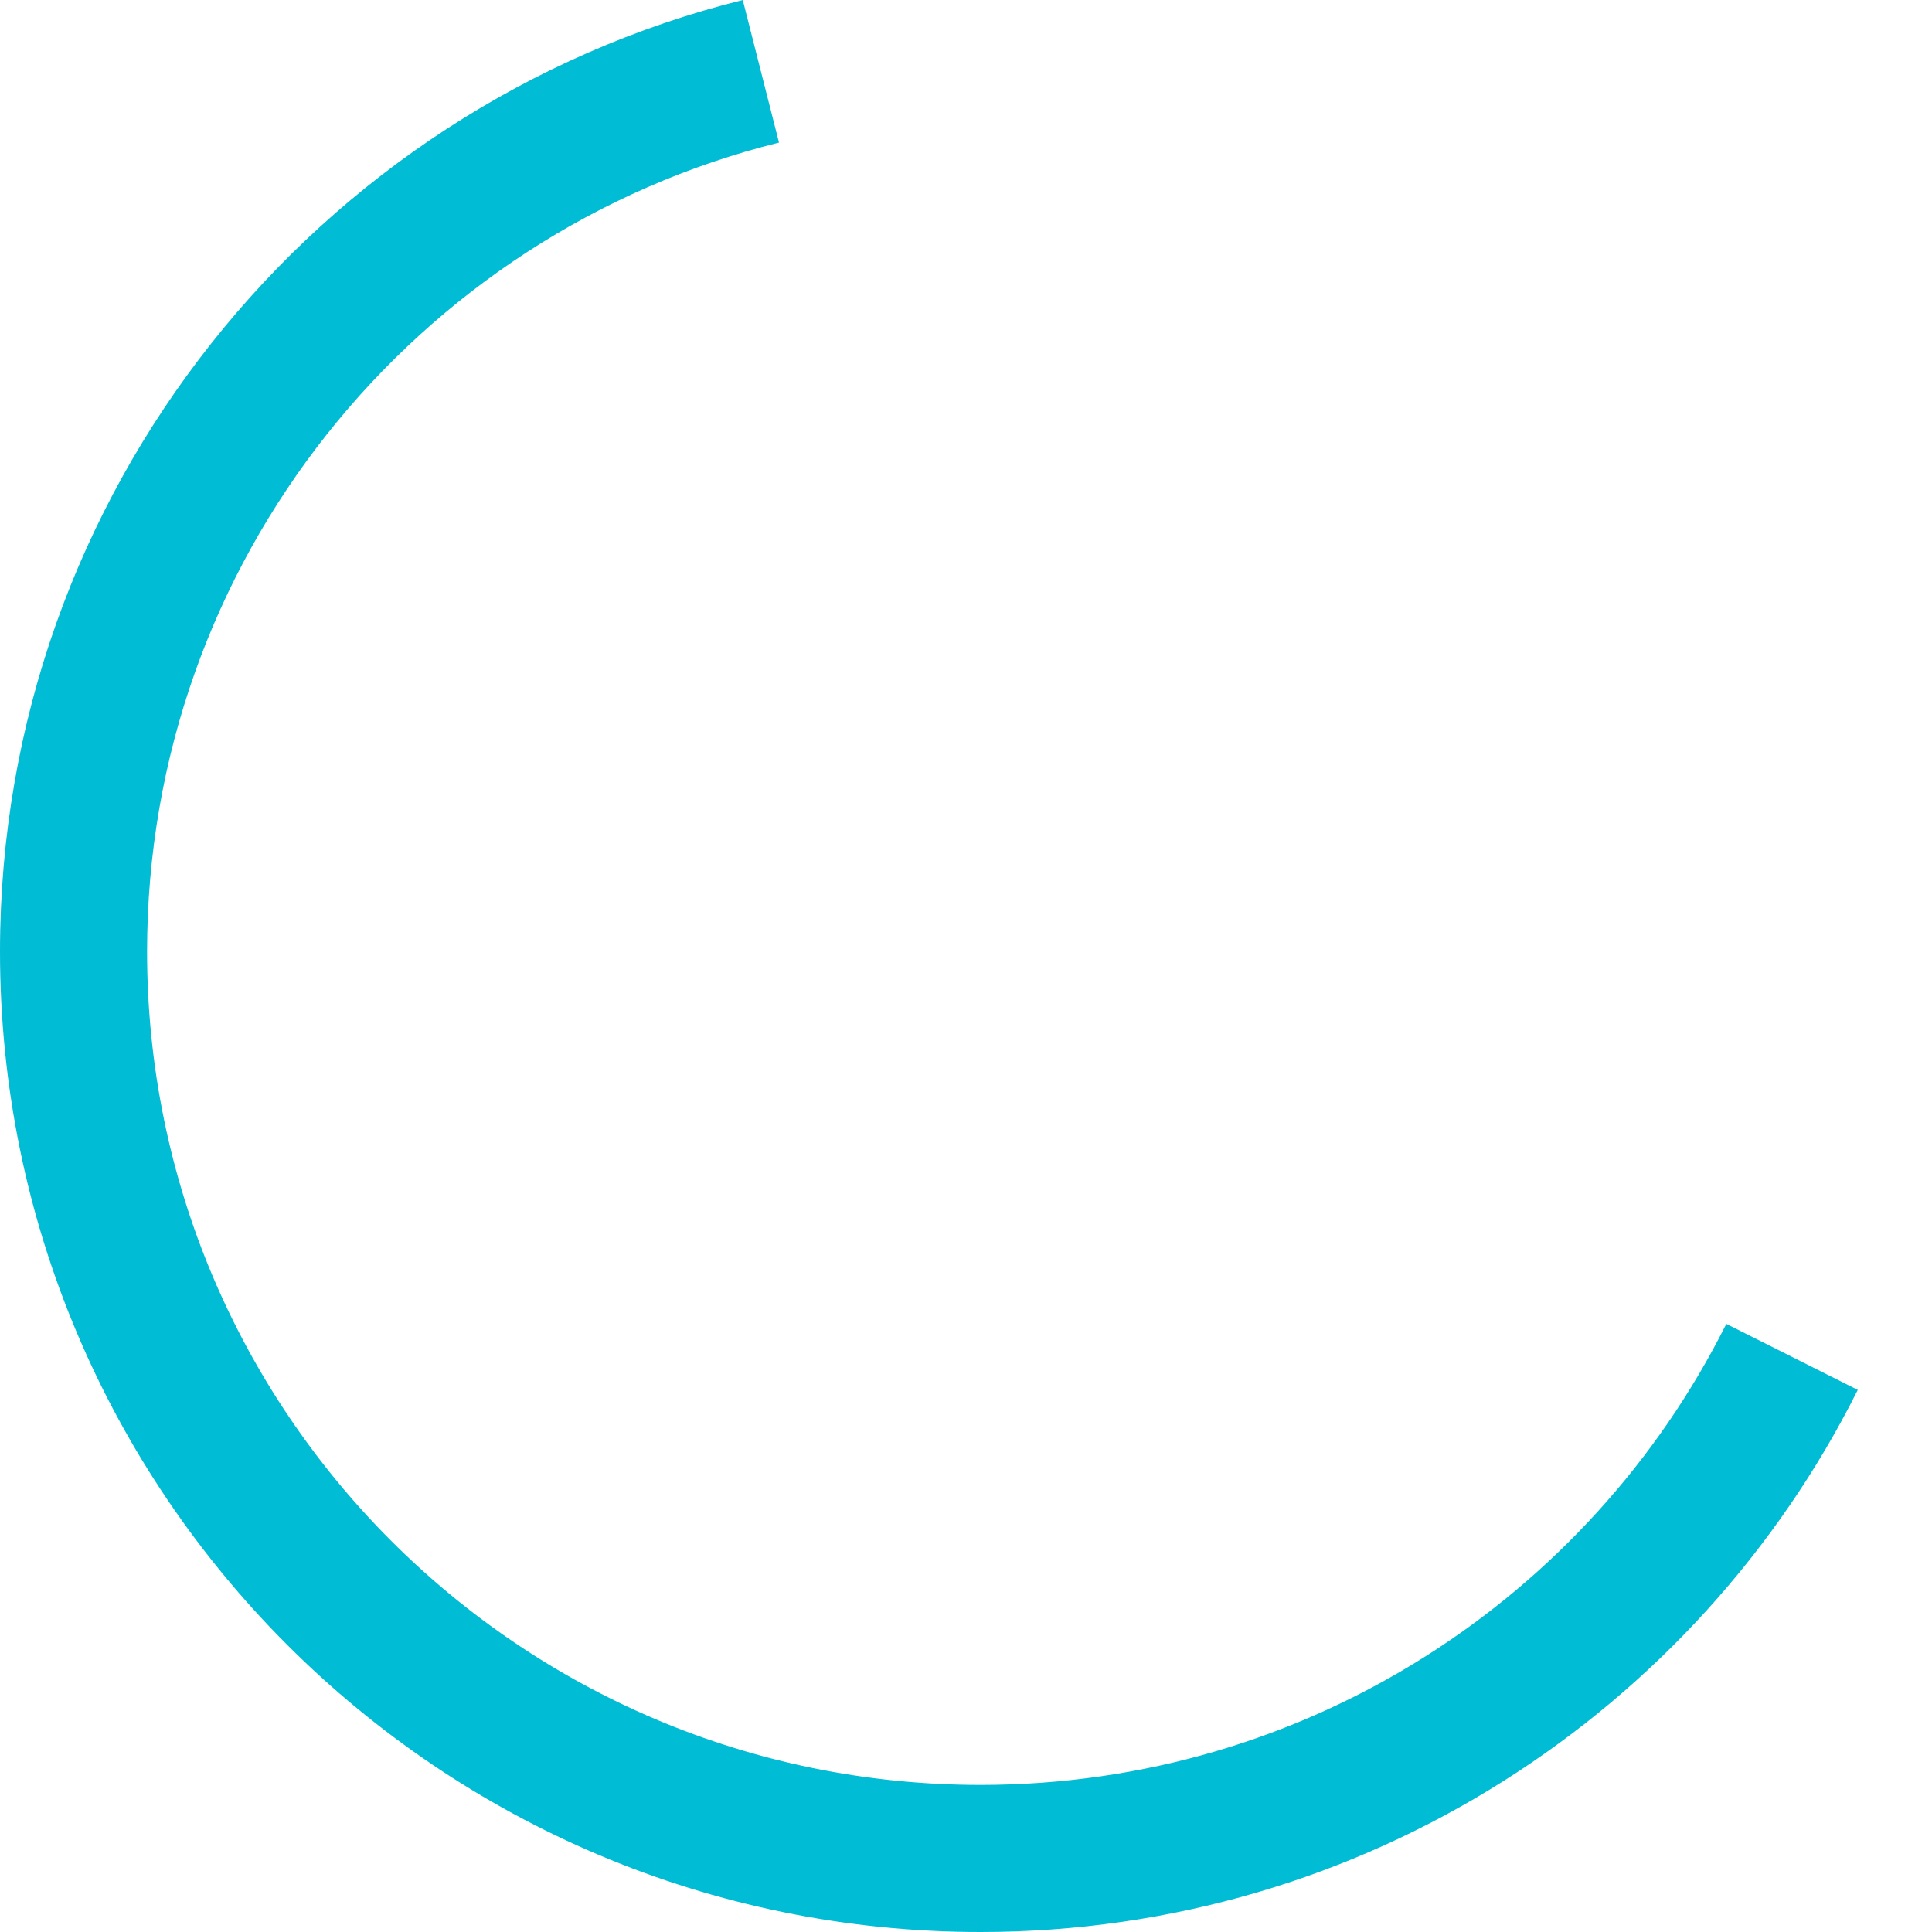 <?xml version="1.0" encoding="UTF-8"?>
<svg width="24px" height="24px" viewBox="0 0 24 24" version="1.1" xmlns="http://www.w3.org/2000/svg" xmlns:xlink="http://www.w3.org/1999/xlink">
    <!-- Generator: sketchtool 49 (51002) - http://www.bohemiancoding.com/sketch -->
    <title>E978F6F4-A36C-452D-8C19-BCF93F2EEC60</title>
    <desc>Created with sketchtool.</desc>
    <defs></defs>
    <g id="Symbols" stroke="none" stroke-width="1" fill="none" fill-rule="evenodd">
        <g id="Icons-/-AndroidSpinner" fill="#00BCD4">
            <path d="M23.078,17.266 C21.079,21.259 16.95,24 12.18,24 C5.453,24 0,18.547 0,11.82 C0,6.111 3.927,1.32 9.227,1.48955848e-12 L9.677,1.771 C5.168,2.891 1.827,6.965 1.827,11.82 C1.827,17.538 6.462,22.173 12.18,22.173 C16.236,22.173 19.746,19.842 21.445,16.446 L23.078,17.266 Z" id="Spinner"></path>
        </g>
    </g>
</svg>
